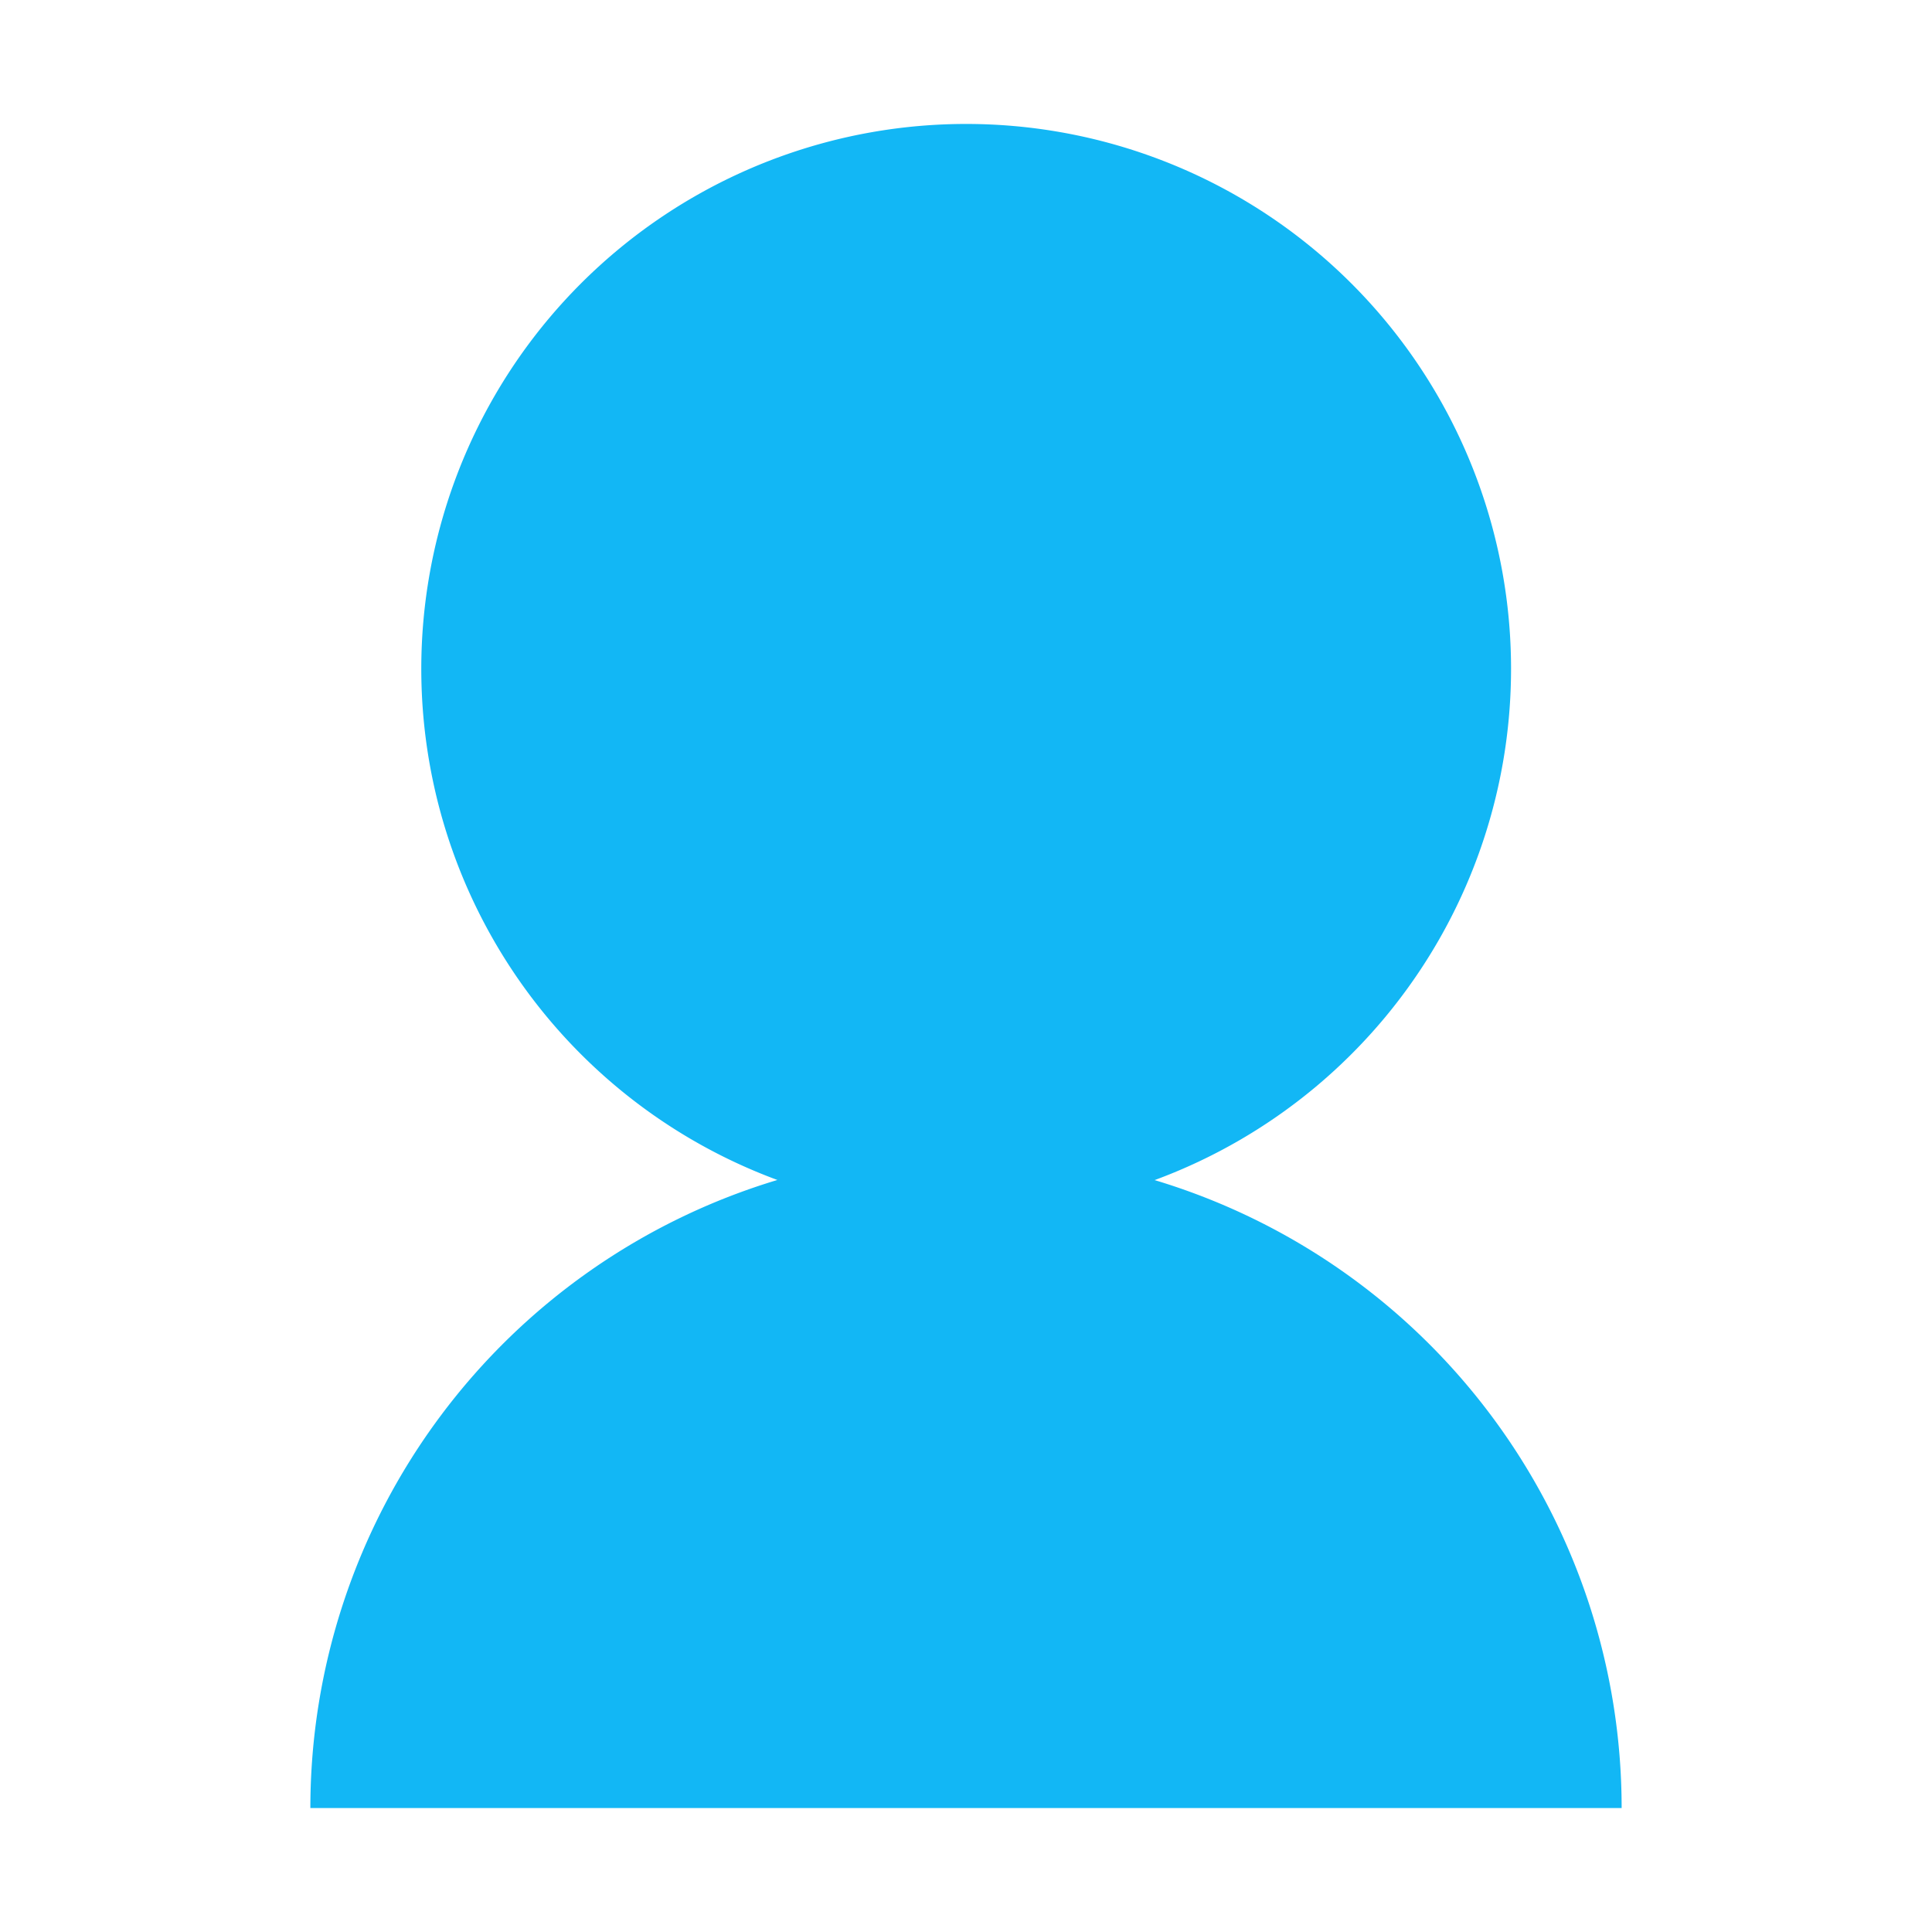 <svg width="200" height="200" viewBox="0 0 1024 1024" version="1.1" xmlns="http://www.w3.org/2000/svg">
  <path fill="#12B7F5" d="m512,65.697a288.802,288.802 0 0 1 99.975,559.78a347.501,347.501 0 0 1 247.526,332.826l-695.001,0a347.702,347.702 0 0 1 247.526,-332.893a288.802,288.802 0 0 1 99.975,-559.713z" />
</svg>
